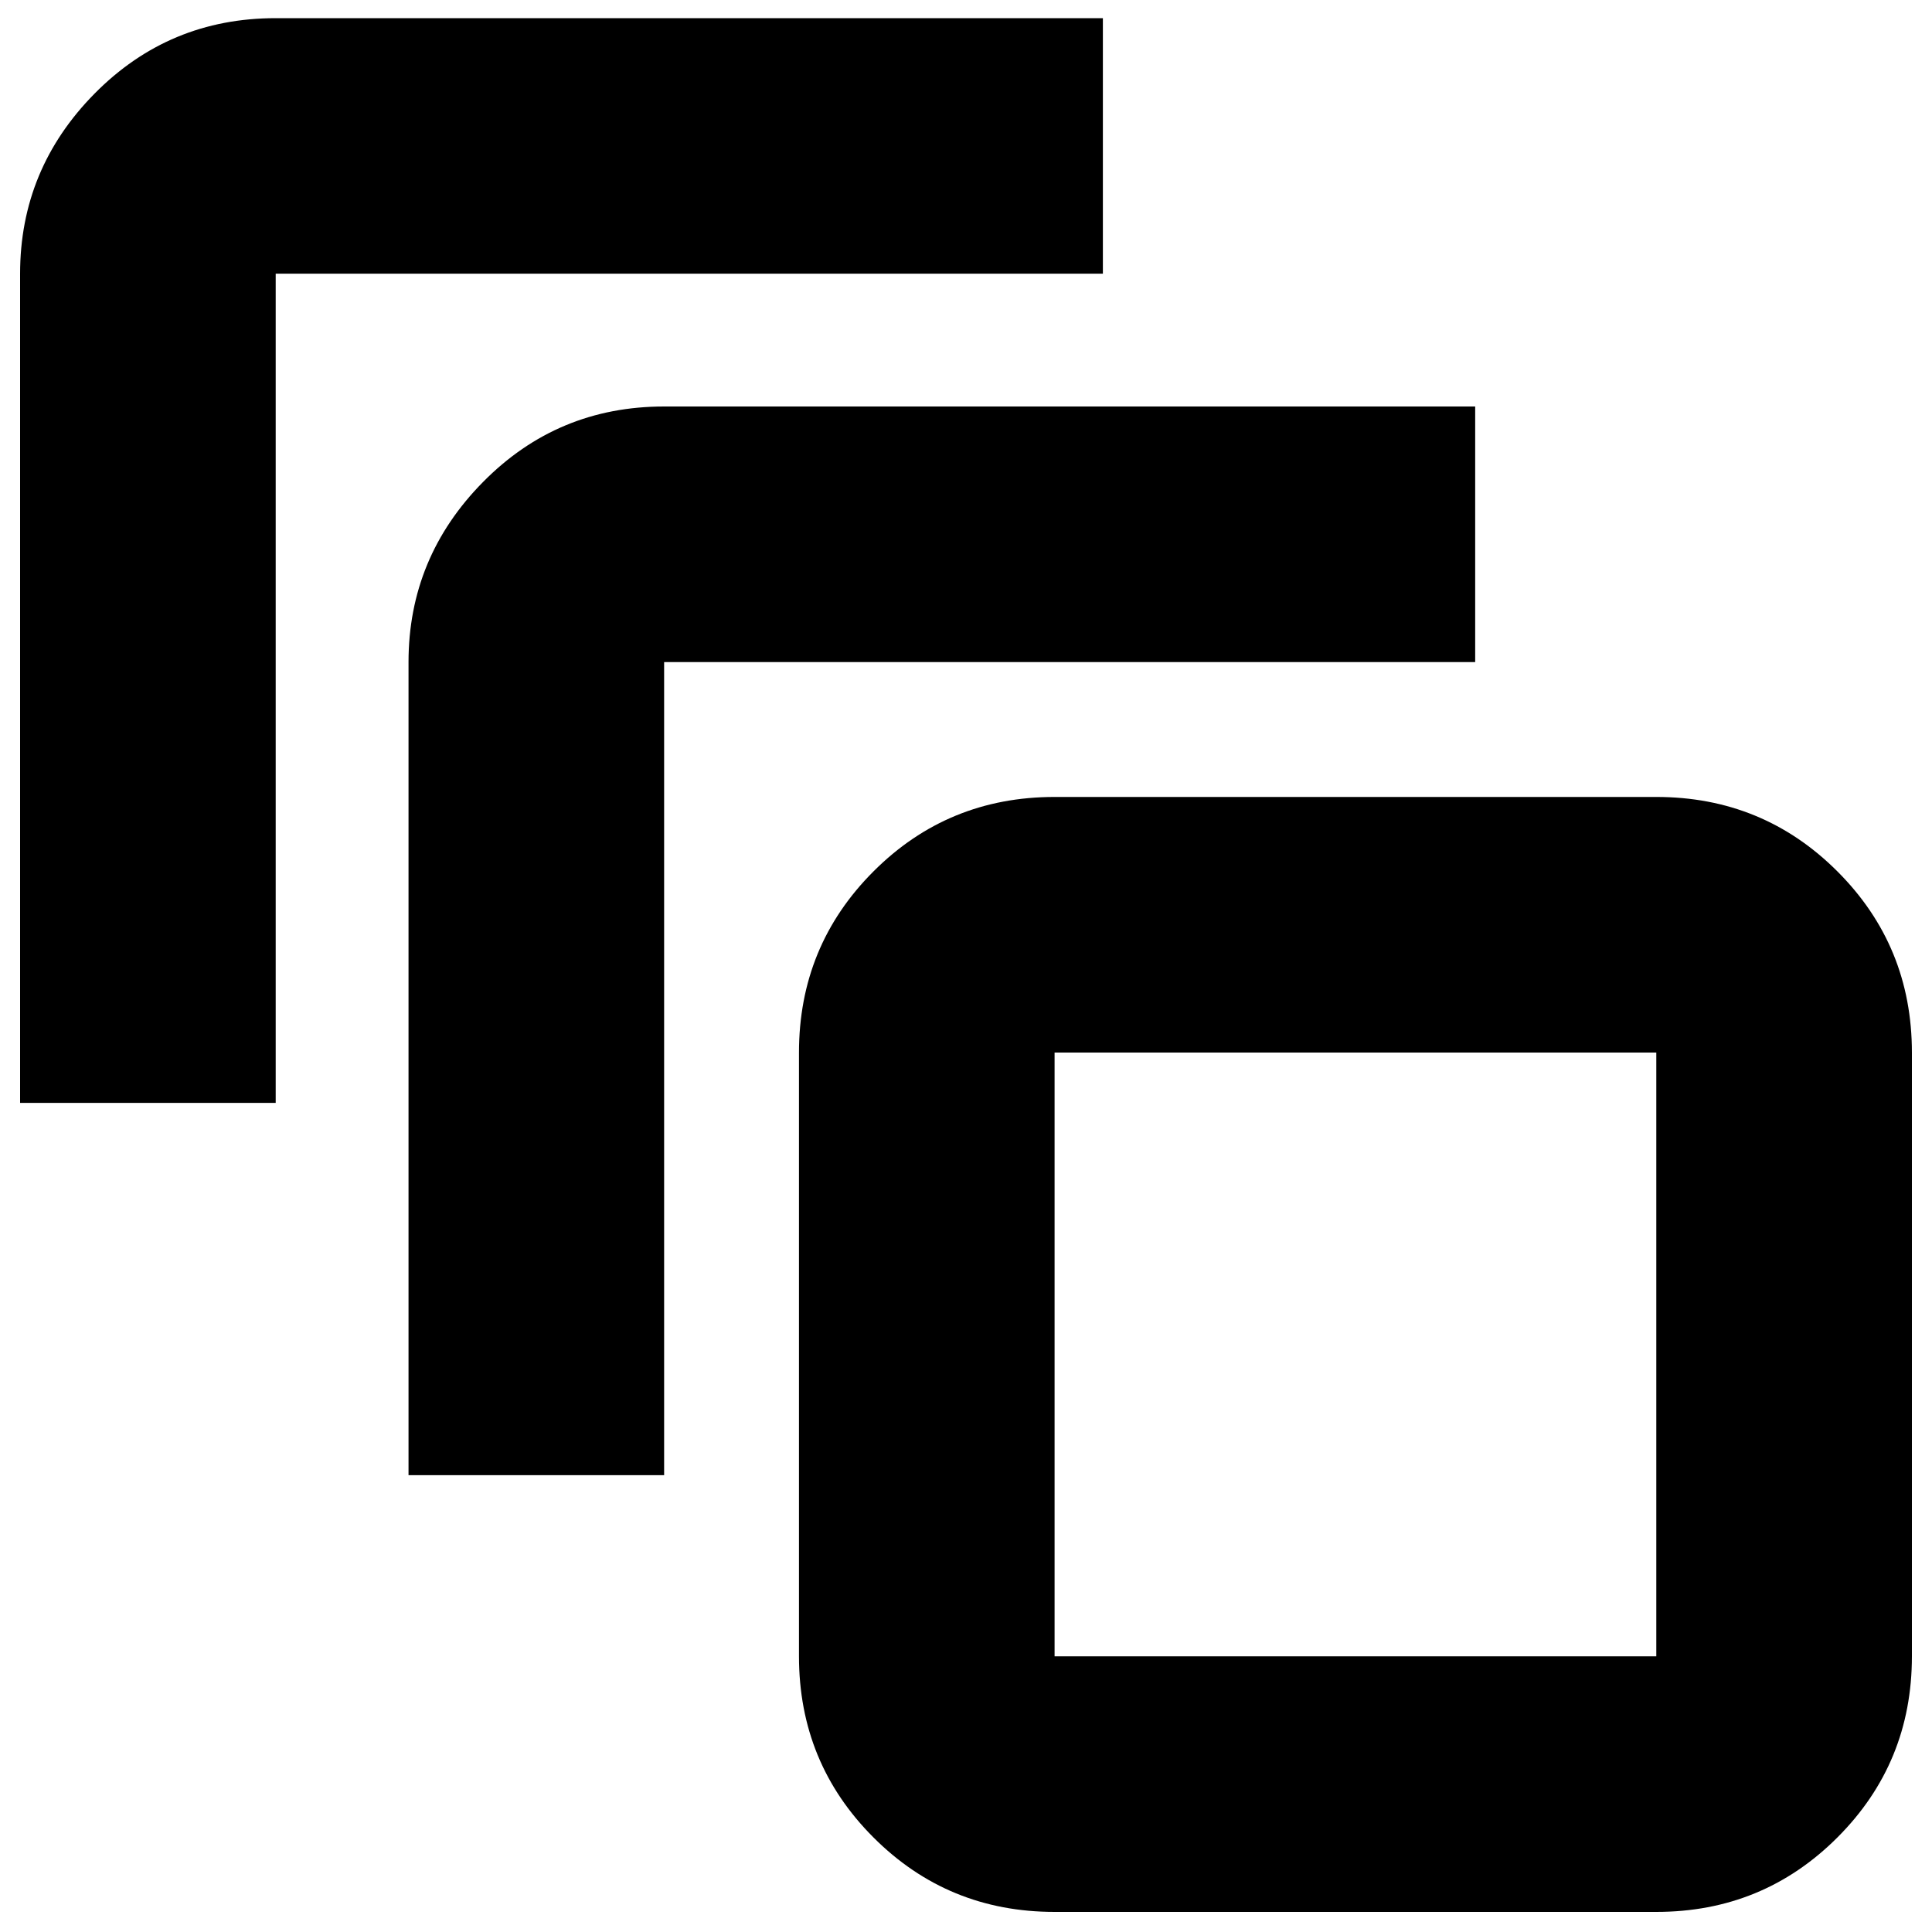<svg xmlns="http://www.w3.org/2000/svg" height="20" width="20"><path d="M.208 11.417V2.833q0-1.083.771-1.864Q1.75.188 2.854.188h8.563v2.645H2.854v8.584Zm4.021 3.854V6.854q0-1.083.771-1.864.771-.782 1.875-.782h8.396v2.646H6.875v8.417Zm12.917 4.521h-6.229q-1.105 0-1.875-.771-.771-.771-.771-1.875v-6.25q0-1.104.771-1.875.77-.771 1.875-.771h6.229q1.104 0 1.875.771.771.771.771 1.875v6.25q0 1.104-.771 1.875-.771.771-1.875.771Zm0-2.646v-6.25h-6.229v6.25Zm-6.229-6.25v6.25-6.25Z"/></svg>